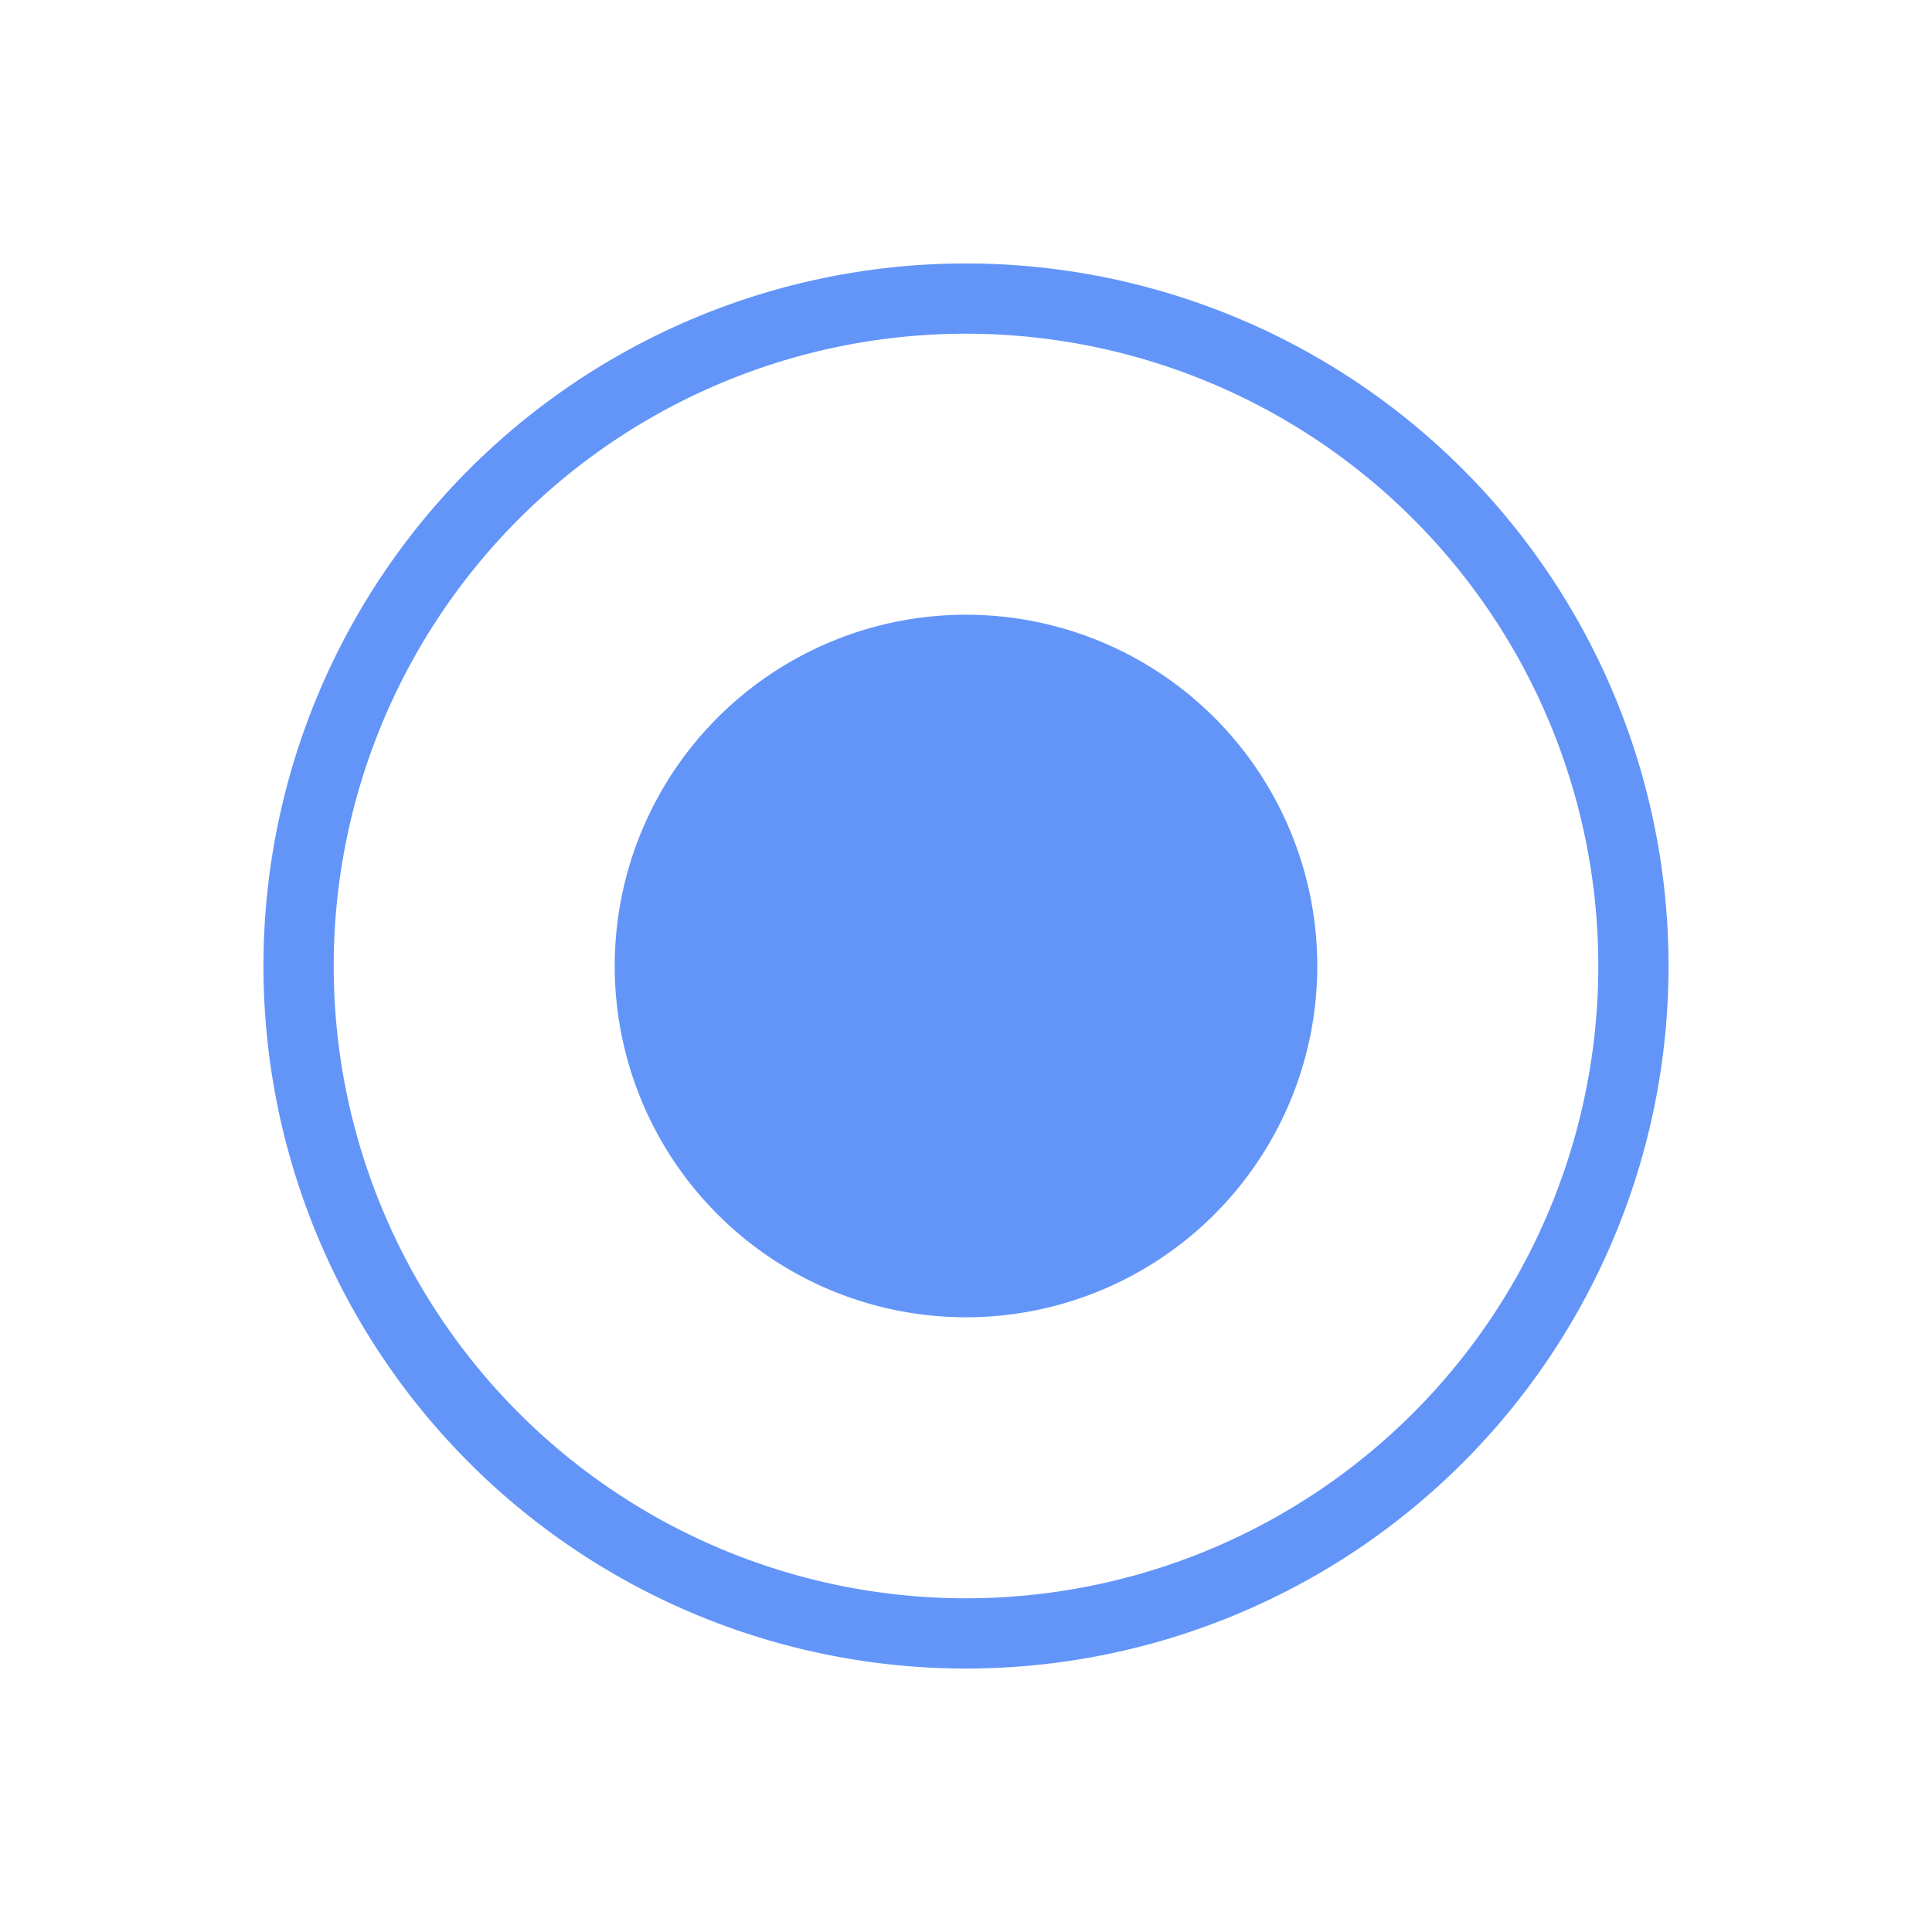 <svg xmlns="http://www.w3.org/2000/svg" width="22" height="22" viewBox="0 0 22 22"><defs><style>.a{fill:none;}.b{fill:#6395f9;}</style></defs><g transform="translate(7459 -4295)"><rect class="a" width="22" height="22" transform="translate(-7459 4295)"/><g transform="translate(-7648 4106)"><path class="b" d="M200,192a8,8,0,1,0,8,8A8,8,0,0,0,200,192Zm0,15.2a7.2,7.2,0,1,1,7.2-7.2A7.2,7.2,0,0,1,200,207.2Z" transform="translate(0 0)"/><path class="b" d="M308,308m-4,0a4,4,0,1,0,4-4A4,4,0,0,0,304,308Z" transform="translate(-108 -108)"/></g></g></svg>